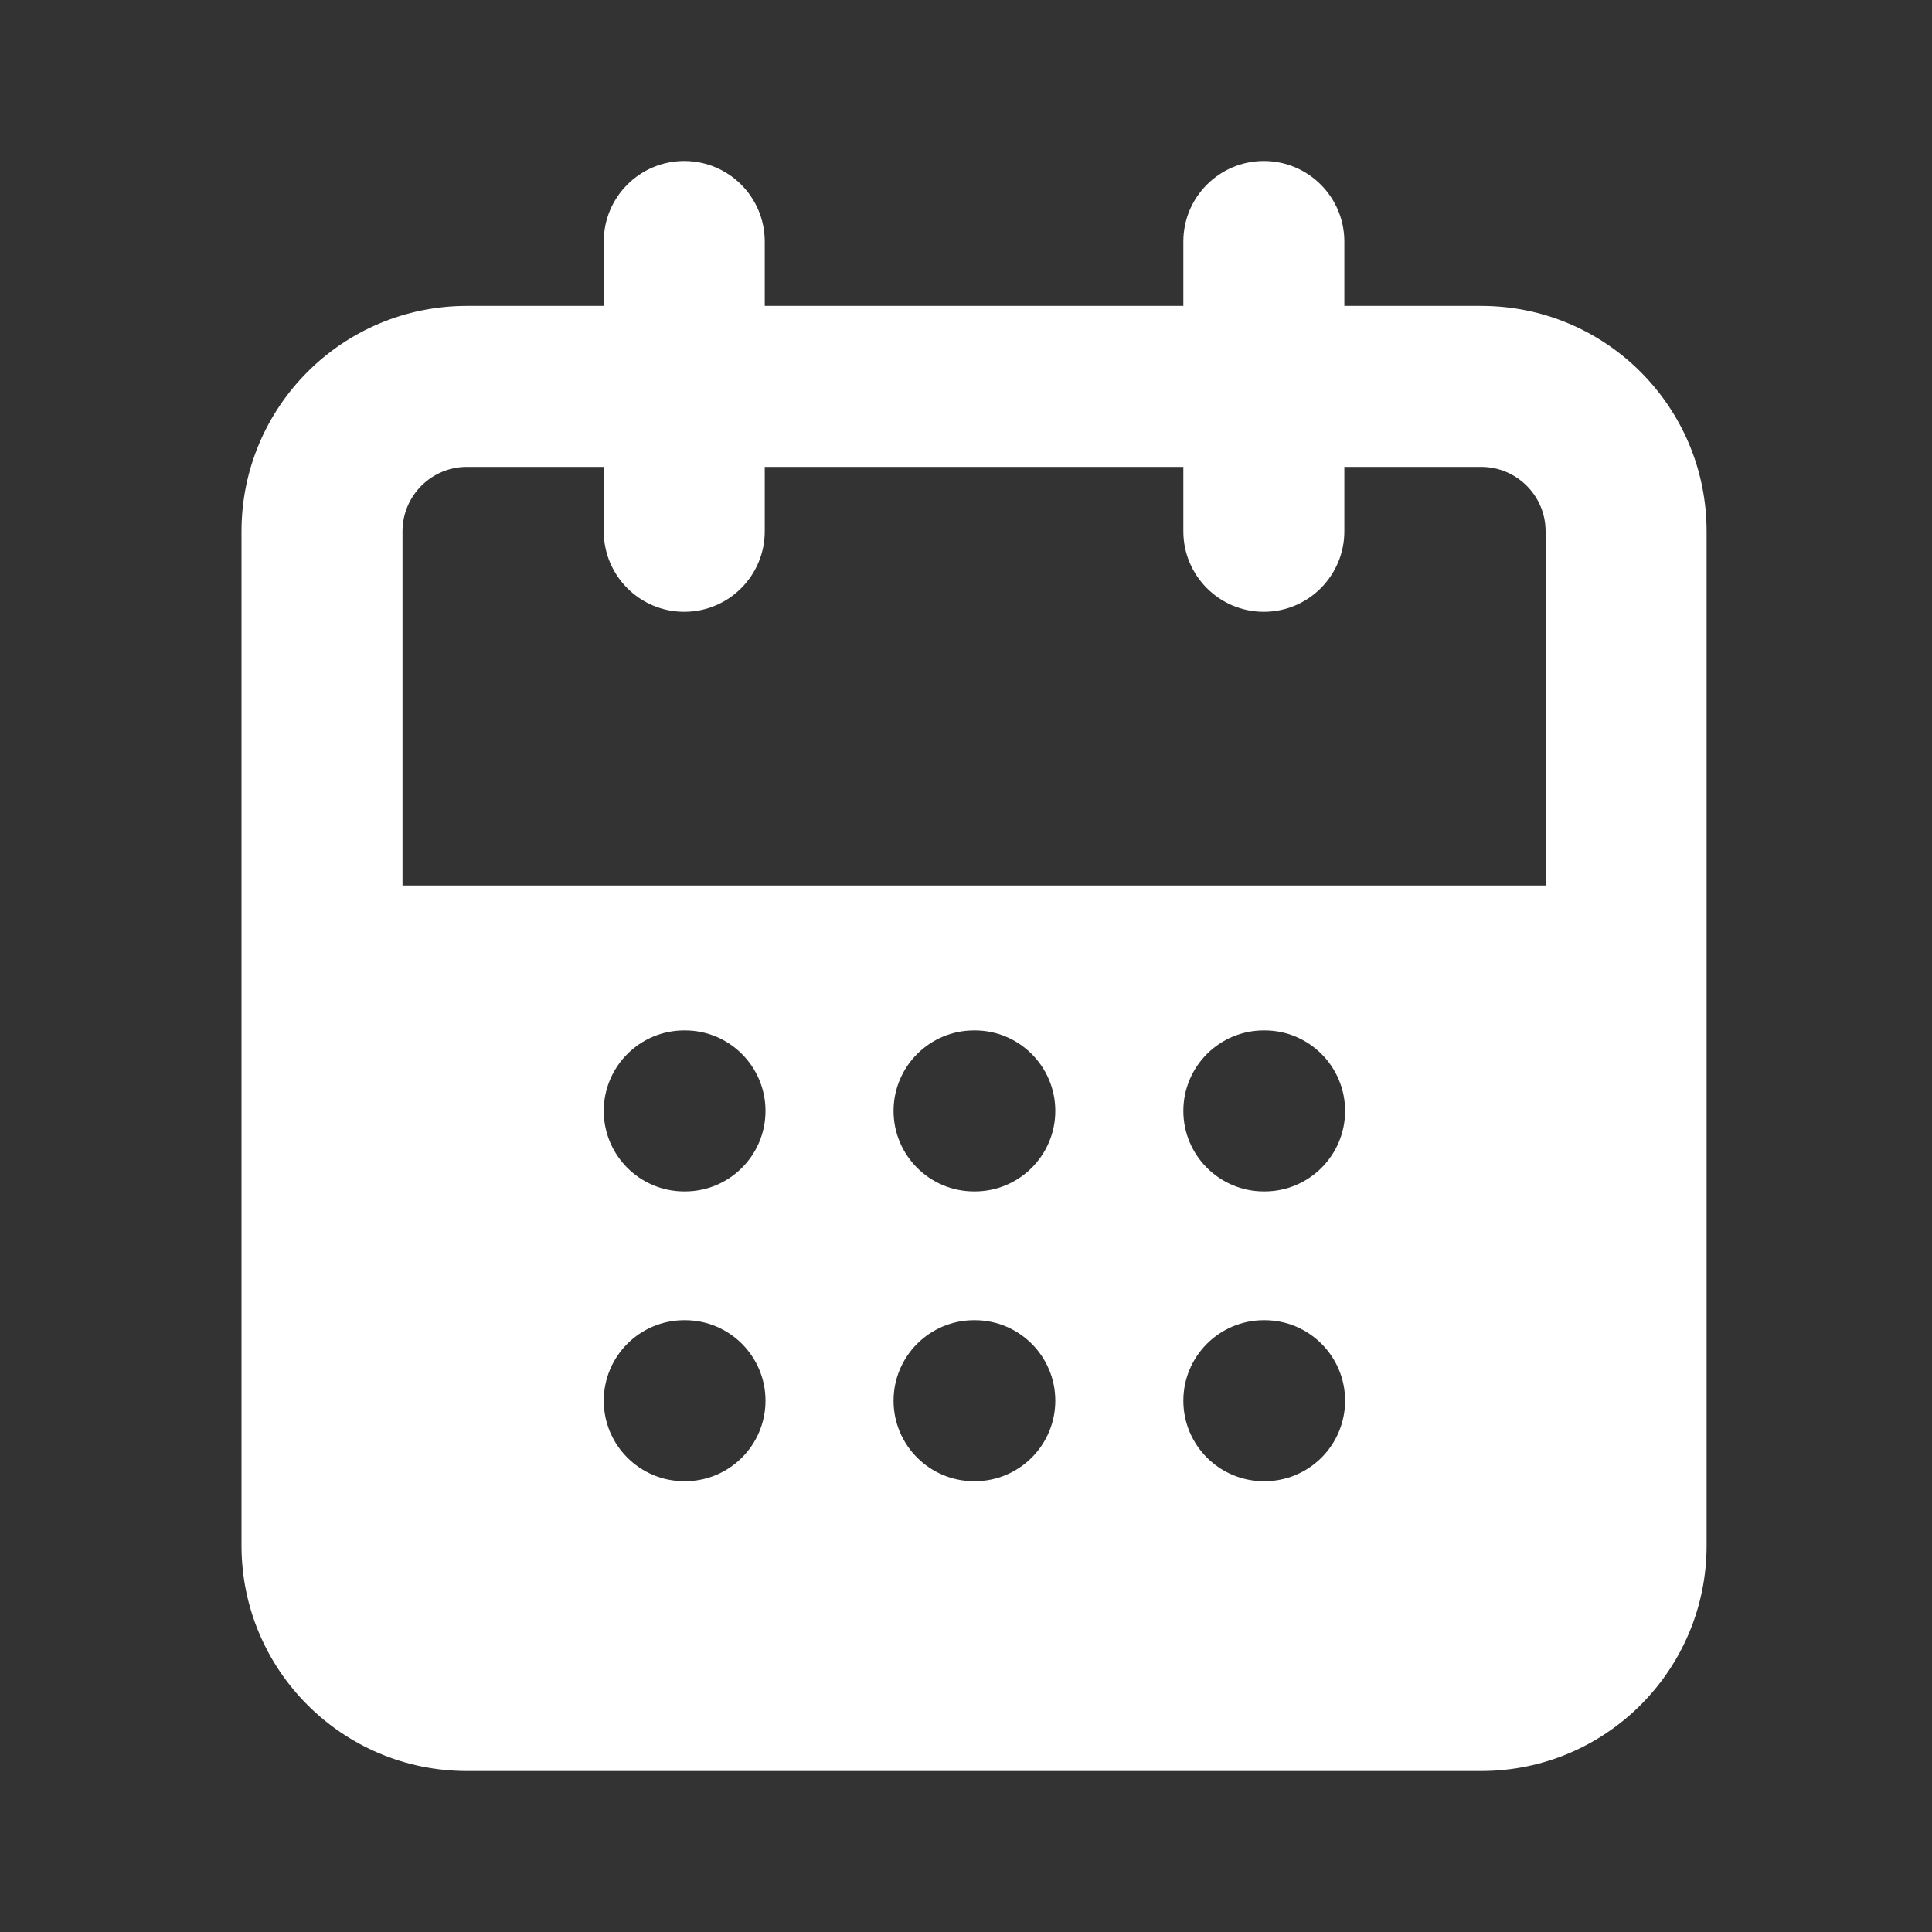 
<svg width="18" height="18" viewBox="0 0 18 18" fill="none" xmlns="http://www.w3.org/2000/svg">
<rect x="0" y="0" width="18" height="18" fill="#333333" stroke="none"/>
<path fill-rule="evenodd" clip-rule="evenodd" d="M12.525 2.25C12.525 1.836 12.189 1.5 11.775 1.5C11.361 1.5 11.025 1.836 11.025 2.25V2.85H7.125V2.25C7.125 1.836 6.789 1.5 6.375 1.5C5.961 1.5 5.625 1.836 5.625 2.25V2.85H4.35C3.19 2.85 2.25 3.79 2.25 4.95V14.4C2.25 15.56 3.19 16.5 4.35 16.5H13.8C14.96 16.5 15.9 15.56 15.9 14.4V4.95C15.9 3.79 14.96 2.85 13.8 2.85H12.525V2.25ZM5.625 4.95V4.35H4.35C4.019 4.35 3.75 4.619 3.75 4.95V8.25H14.4V4.95C14.4 4.619 14.131 4.35 13.8 4.35H12.525V4.95C12.525 5.364 12.189 5.7 11.775 5.7C11.361 5.7 11.025 5.364 11.025 4.95V4.35H7.125V4.95C7.125 5.364 6.789 5.7 6.375 5.7C5.961 5.7 5.625 5.364 5.625 4.95ZM6.375 9.6C5.961 9.6 5.625 9.936 5.625 10.35C5.625 10.764 5.961 11.1 6.375 11.1H6.382C6.796 11.1 7.132 10.764 7.132 10.35C7.132 9.936 6.796 9.6 6.382 9.6H6.375ZM8.325 10.35C8.325 9.936 8.661 9.6 9.075 9.6H9.082C9.496 9.6 9.832 9.936 9.832 10.35C9.832 10.764 9.496 11.1 9.082 11.1H9.075C8.661 11.1 8.325 10.764 8.325 10.35ZM11.775 9.6C11.361 9.6 11.025 9.936 11.025 10.35C11.025 10.764 11.361 11.1 11.775 11.1H11.782C12.196 11.1 12.532 10.764 12.532 10.35C12.532 9.936 12.196 9.6 11.782 9.6H11.775ZM5.625 13.05C5.625 12.636 5.961 12.3 6.375 12.3H6.382C6.796 12.3 7.132 12.636 7.132 13.05C7.132 13.464 6.796 13.8 6.382 13.8H6.375C5.961 13.8 5.625 13.464 5.625 13.05ZM9.075 12.3C8.661 12.3 8.325 12.636 8.325 13.05C8.325 13.464 8.661 13.8 9.075 13.8H9.082C9.496 13.8 9.832 13.464 9.832 13.05C9.832 12.636 9.496 12.3 9.082 12.3H9.075ZM11.025 13.05C11.025 12.636 11.361 12.3 11.775 12.3H11.782C12.196 12.3 12.532 12.636 12.532 13.05C12.532 13.464 12.196 13.8 11.782 13.8H11.775C11.361 13.8 11.025 13.464 11.025 13.05Z" fill="white"/>
</svg>
